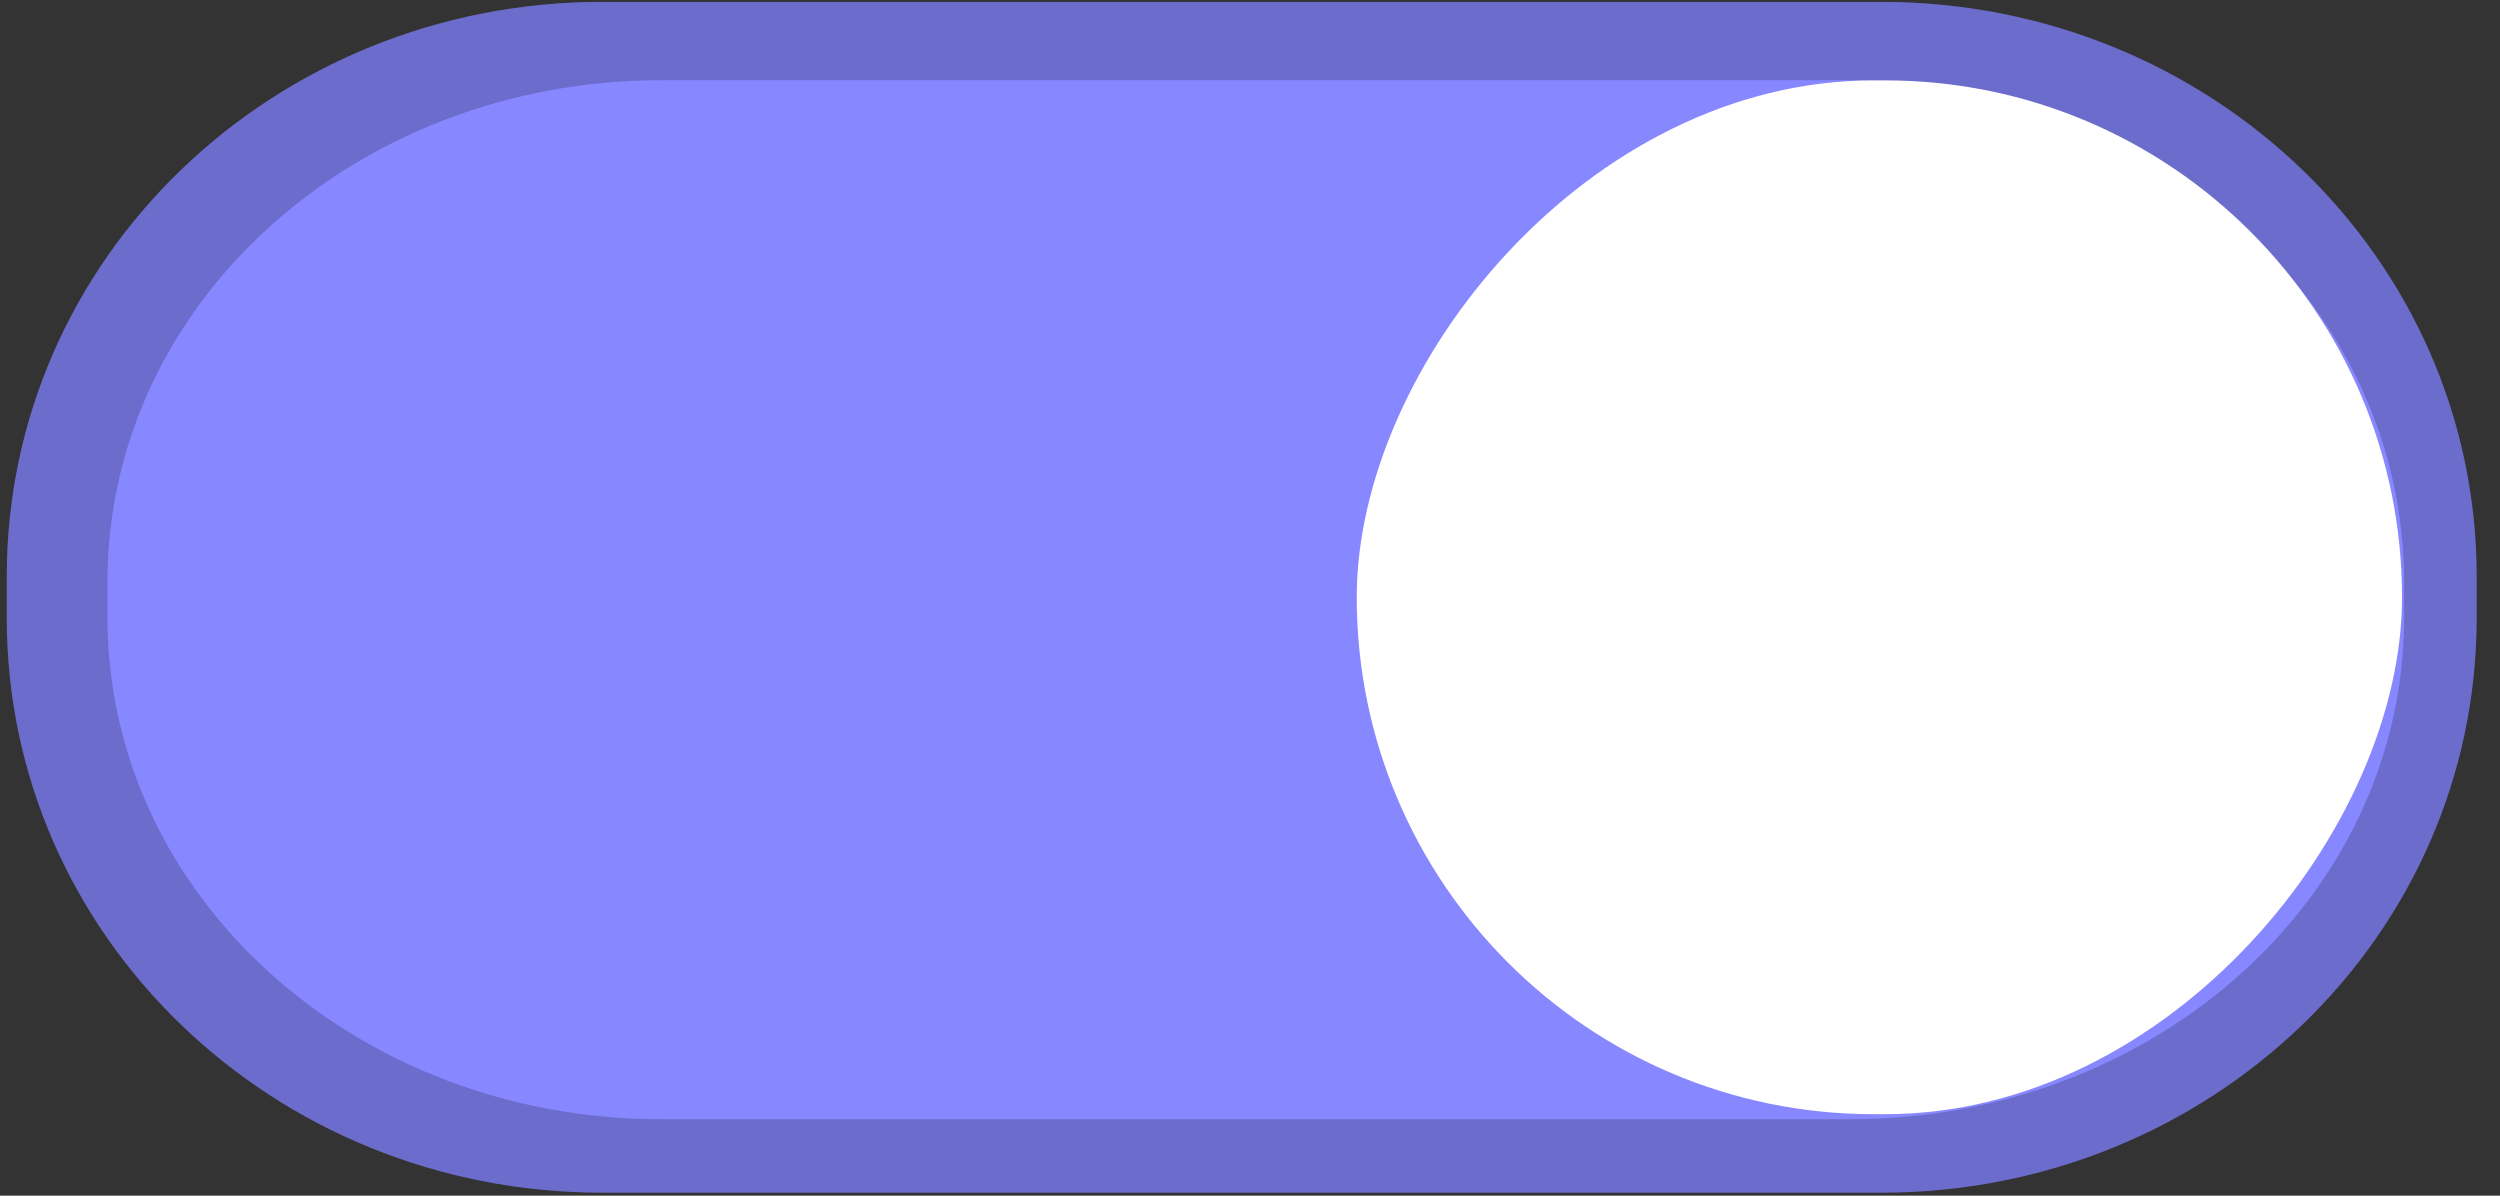 <svg version="1.1" viewBox="0 0 46 22" xmlns="http://www.w3.org/2000/svg"><rect x="0" y="0" width="46" height="22" fill="#333333" stroke="none"/><path d="m34.615 0.035c6.051 0 10.955 4.713 10.955 10.572v0.766c0 5.859-4.904 10.572-10.955 10.572h-23.535c-6.051 0-10.955-4.713-10.955-10.572v-0.766c0-5.859 4.904-10.572 10.955-10.572z" color="#000000" color-rendering="auto" dominant-baseline="auto" fill="#fff" image-rendering="auto" shape-rendering="auto" solid-color="#000000" style="fill:#8787ff;font-feature-settings:normal;font-variant-alternates:normal;font-variant-caps:normal;font-variant-ligatures:normal;font-variant-numeric:normal;font-variant-position:normal;isolation:auto;mix-blend-mode:normal;shape-padding:0;text-decoration-color:#000000;text-decoration-line:none;text-decoration-style:solid;text-indent:0;text-orientation:mixed;text-transform:none;white-space:normal"/><path d="m11.08 0.035c-6.051 0-10.955 4.713-10.955 10.572v0.766c0 5.859 4.904 10.572 10.955 10.572h23.535c6.051 0 10.955-4.713 10.955-10.572v-0.766c0-5.859-4.904-10.572-10.955-10.572h-23.535zm1.084 1.441h21.883c5.626 0 10.188 4.113 10.188 9.225v0.668c0 5.112-4.562 9.225-10.188 9.225h-21.883c-5.626 0-10.186-4.113-10.186-9.225v-0.668c0-5.112 4.56-9.225 10.186-9.225z" style="font-feature-settings:normal;font-variant-alternates:normal;font-variant-caps:normal;font-variant-ligatures:normal;font-variant-numeric:normal;font-variant-position:normal;isolation:auto;mix-blend-mode:normal;opacity:.2;shape-padding:0;text-decoration-color:#000000;text-decoration-line:none;text-decoration-style:solid;text-indent:0;text-orientation:mixed;text-transform:none;white-space:normal"/><rect transform="scale(-1,1)" x="-44.197" y="1.479" width="19.233" height="19.022" rx="9.511" ry="9.511" style="fill:#fff"/></svg>
